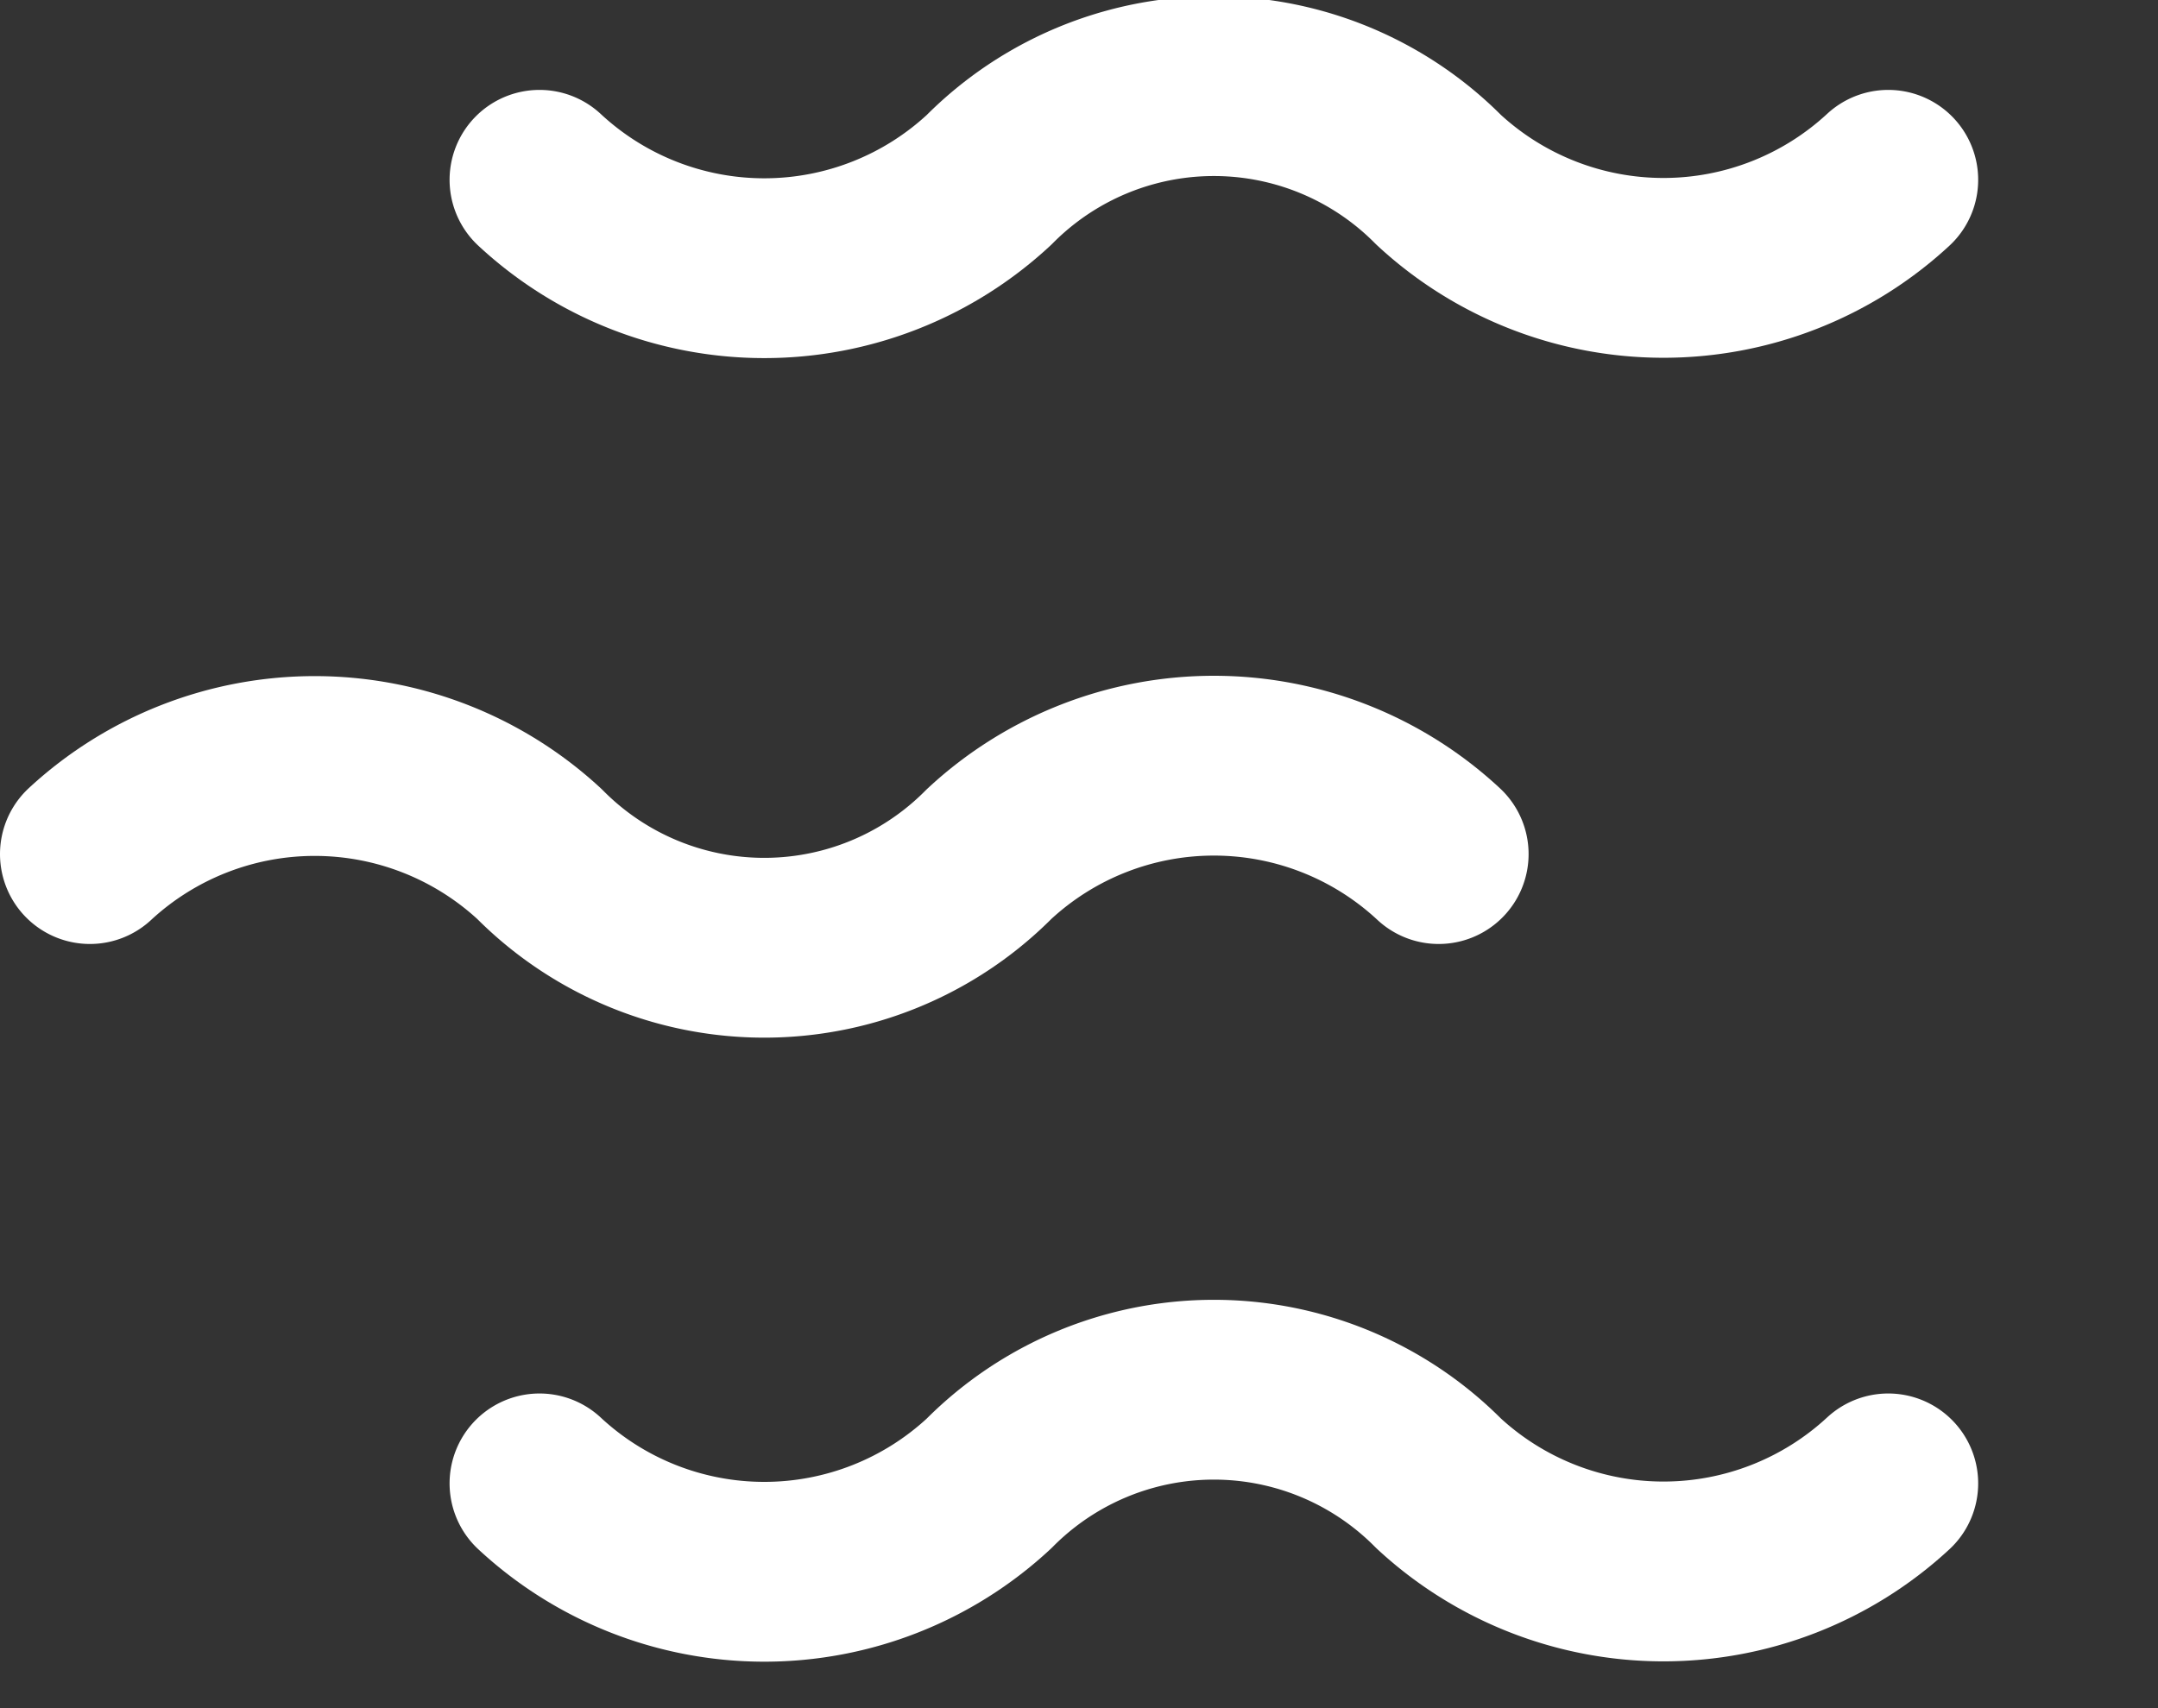 <svg xmlns="http://www.w3.org/2000/svg" width="24" height="19" viewBox="0 0 24 19"><rect x="0" y="0" width="24" height="19" fill="#333333" stroke="none"/><g fill="none" stroke="#fff" stroke-linejoin="round" stroke-linecap="round" stroke-width="2"><path d="M1 9.5a3.68 3.68 0 0 1 5 0 3.52 3.52 0 0 0 5 0 3.67 3.67 0 0 1 5 0"/><path d="M21 2a3.68 3.68 0 0 1 -5 0 3.52 3.52 0 0 0 -5 0A3.67 3.67 0 0 1 6 2"/><path d="M21 16.5a3.68 3.68 0 0 1 -5 0 3.52 3.52 0 0 0 -5 0 3.67 3.67 0 0 1 -5 0"/></g></svg>
